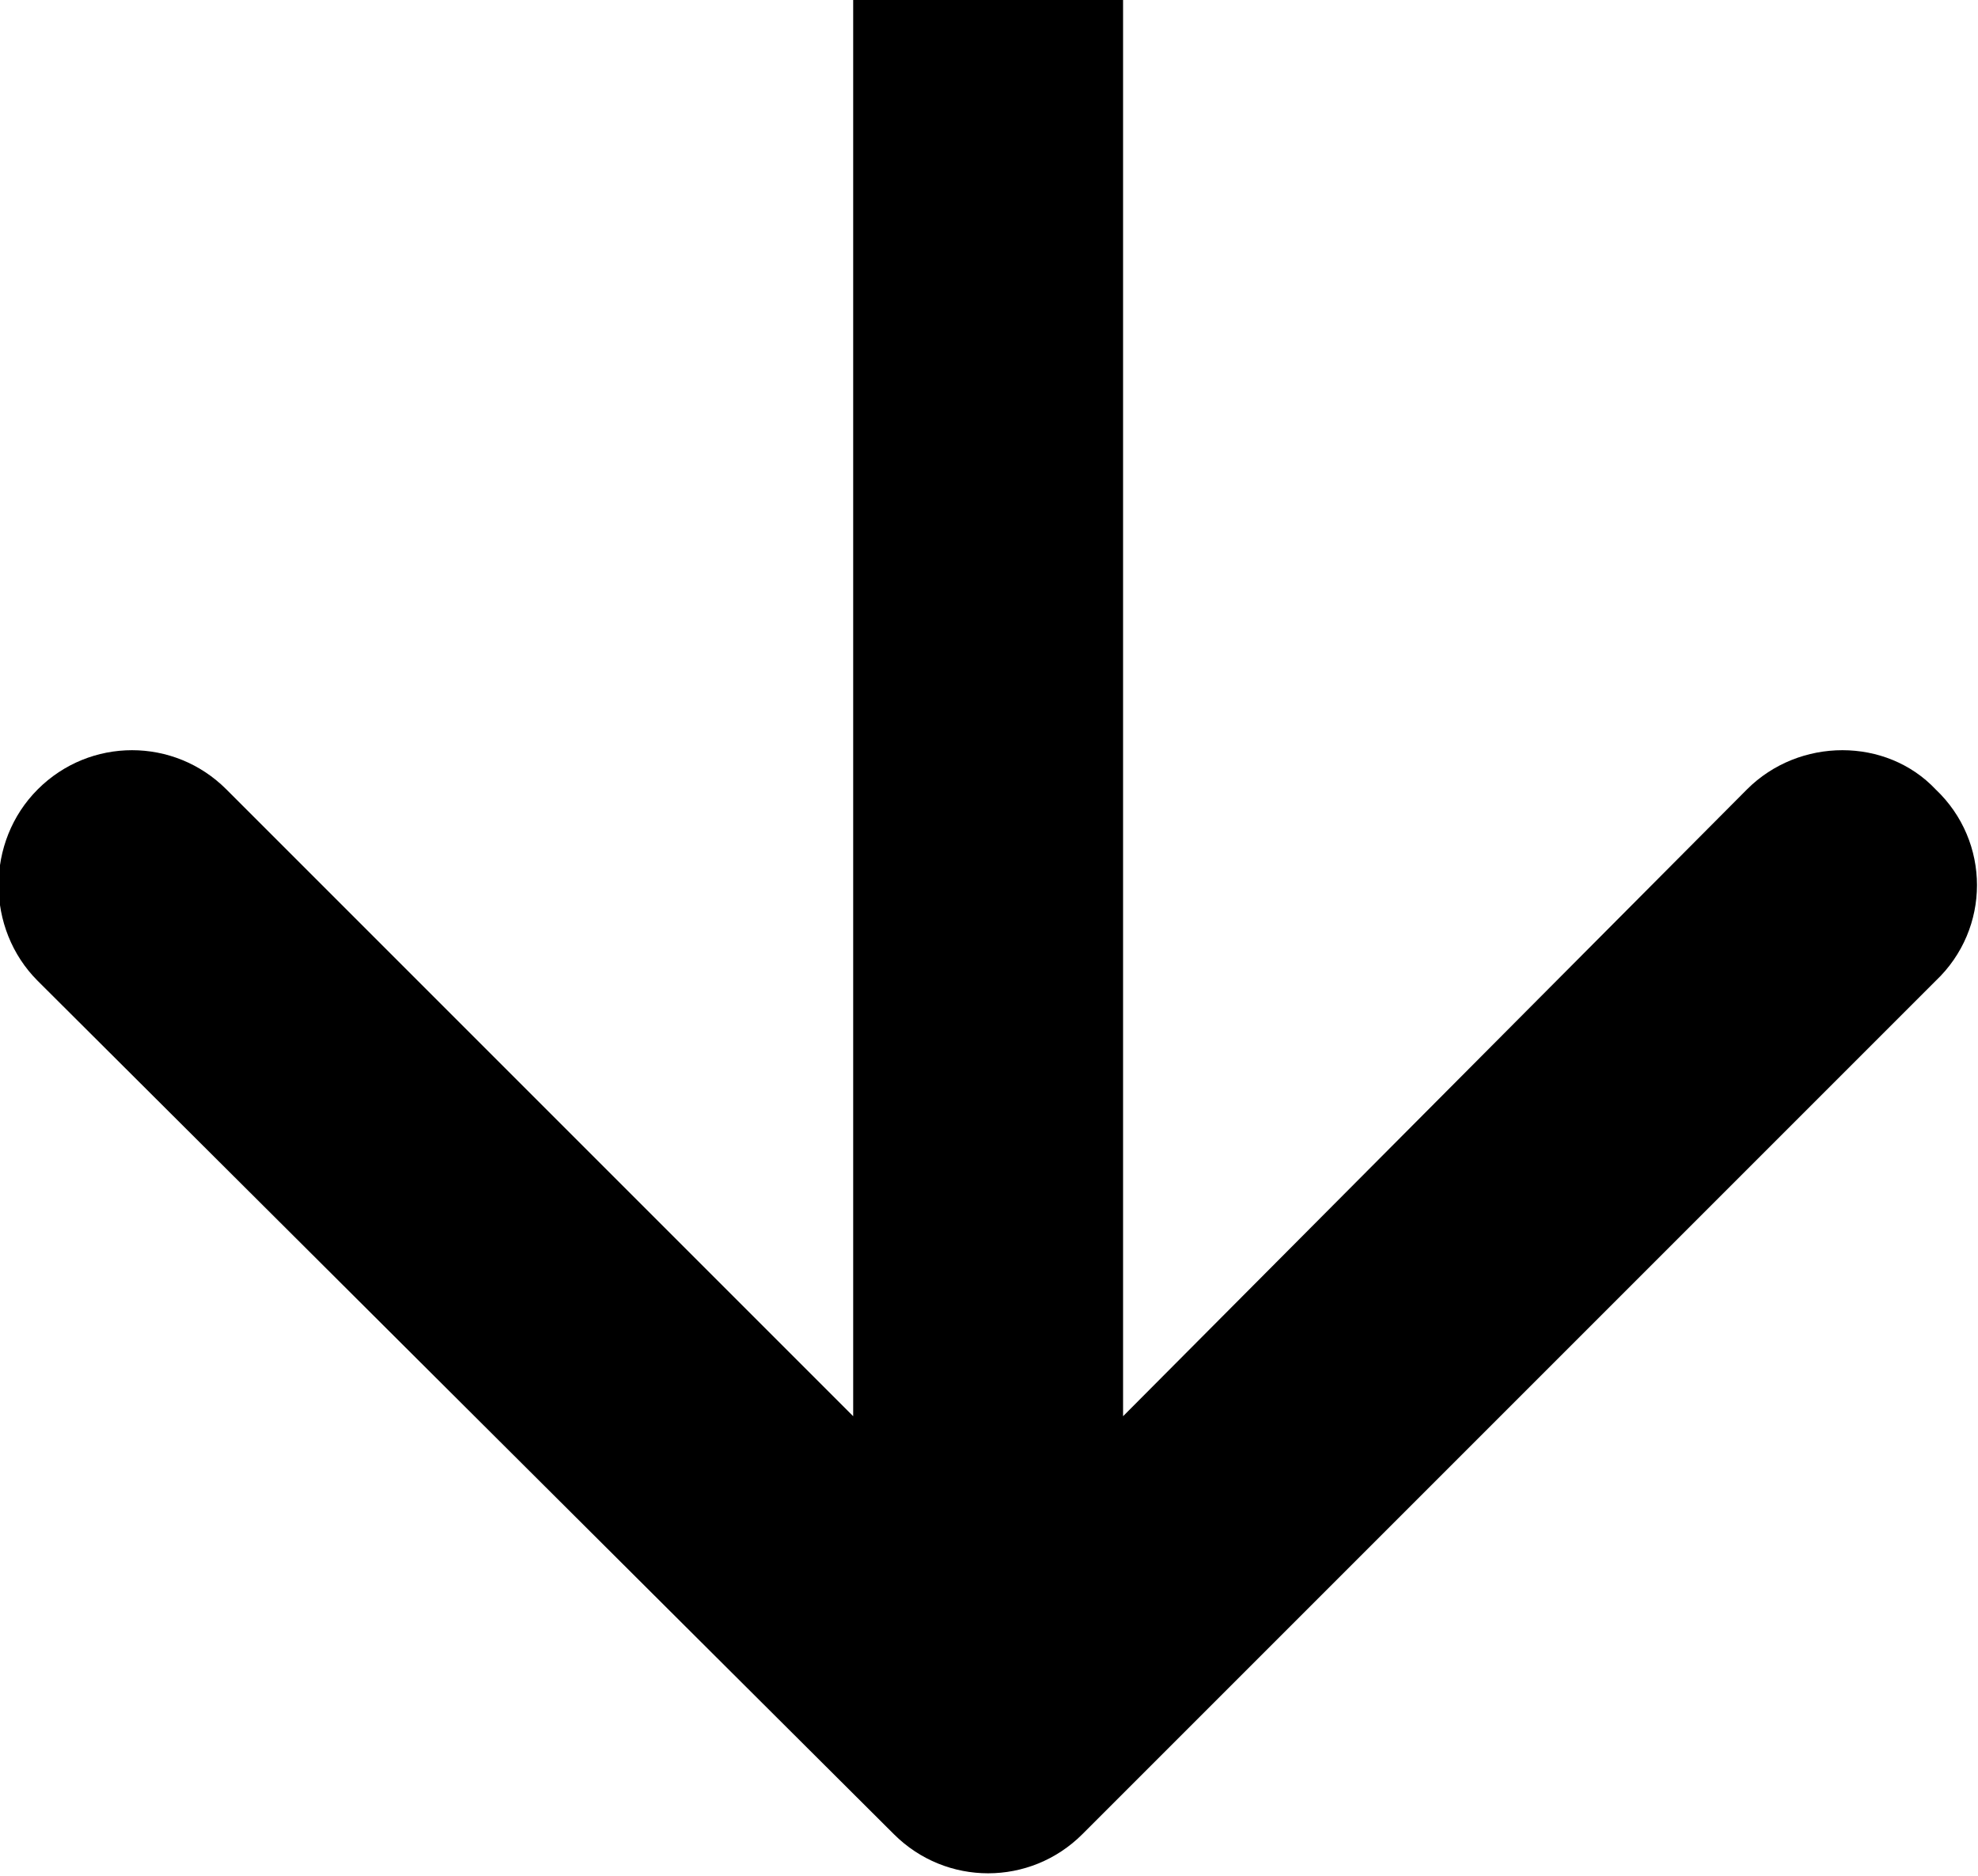 <svg width="6.816" height="6.463" viewBox="0 0 6.816 6.463" fill="none" xmlns="http://www.w3.org/2000/svg" xmlns:xlink="http://www.w3.org/1999/xlink">
	<desc>
			Created with Pixso.
	</desc>
	<defs/>
	<path id="Arrow 1 (Stroke)" d="M6.67 3.38L3.73 6.32C3.55 6.5 3.26 6.5 3.08 6.32L0.13 3.38C-0.05 3.2 -0.05 2.9 0.13 2.72C0.31 2.54 0.6 2.54 0.78 2.72L2.94 4.88L2.94 0L3.87 0L3.87 4.88L6.02 2.72C6.2 2.54 6.5 2.54 6.67 2.72C6.86 2.9 6.86 3.2 6.67 3.38Z" fill="#000000" fill-opacity="1" fill-rule="evenodd"/>
</svg>
